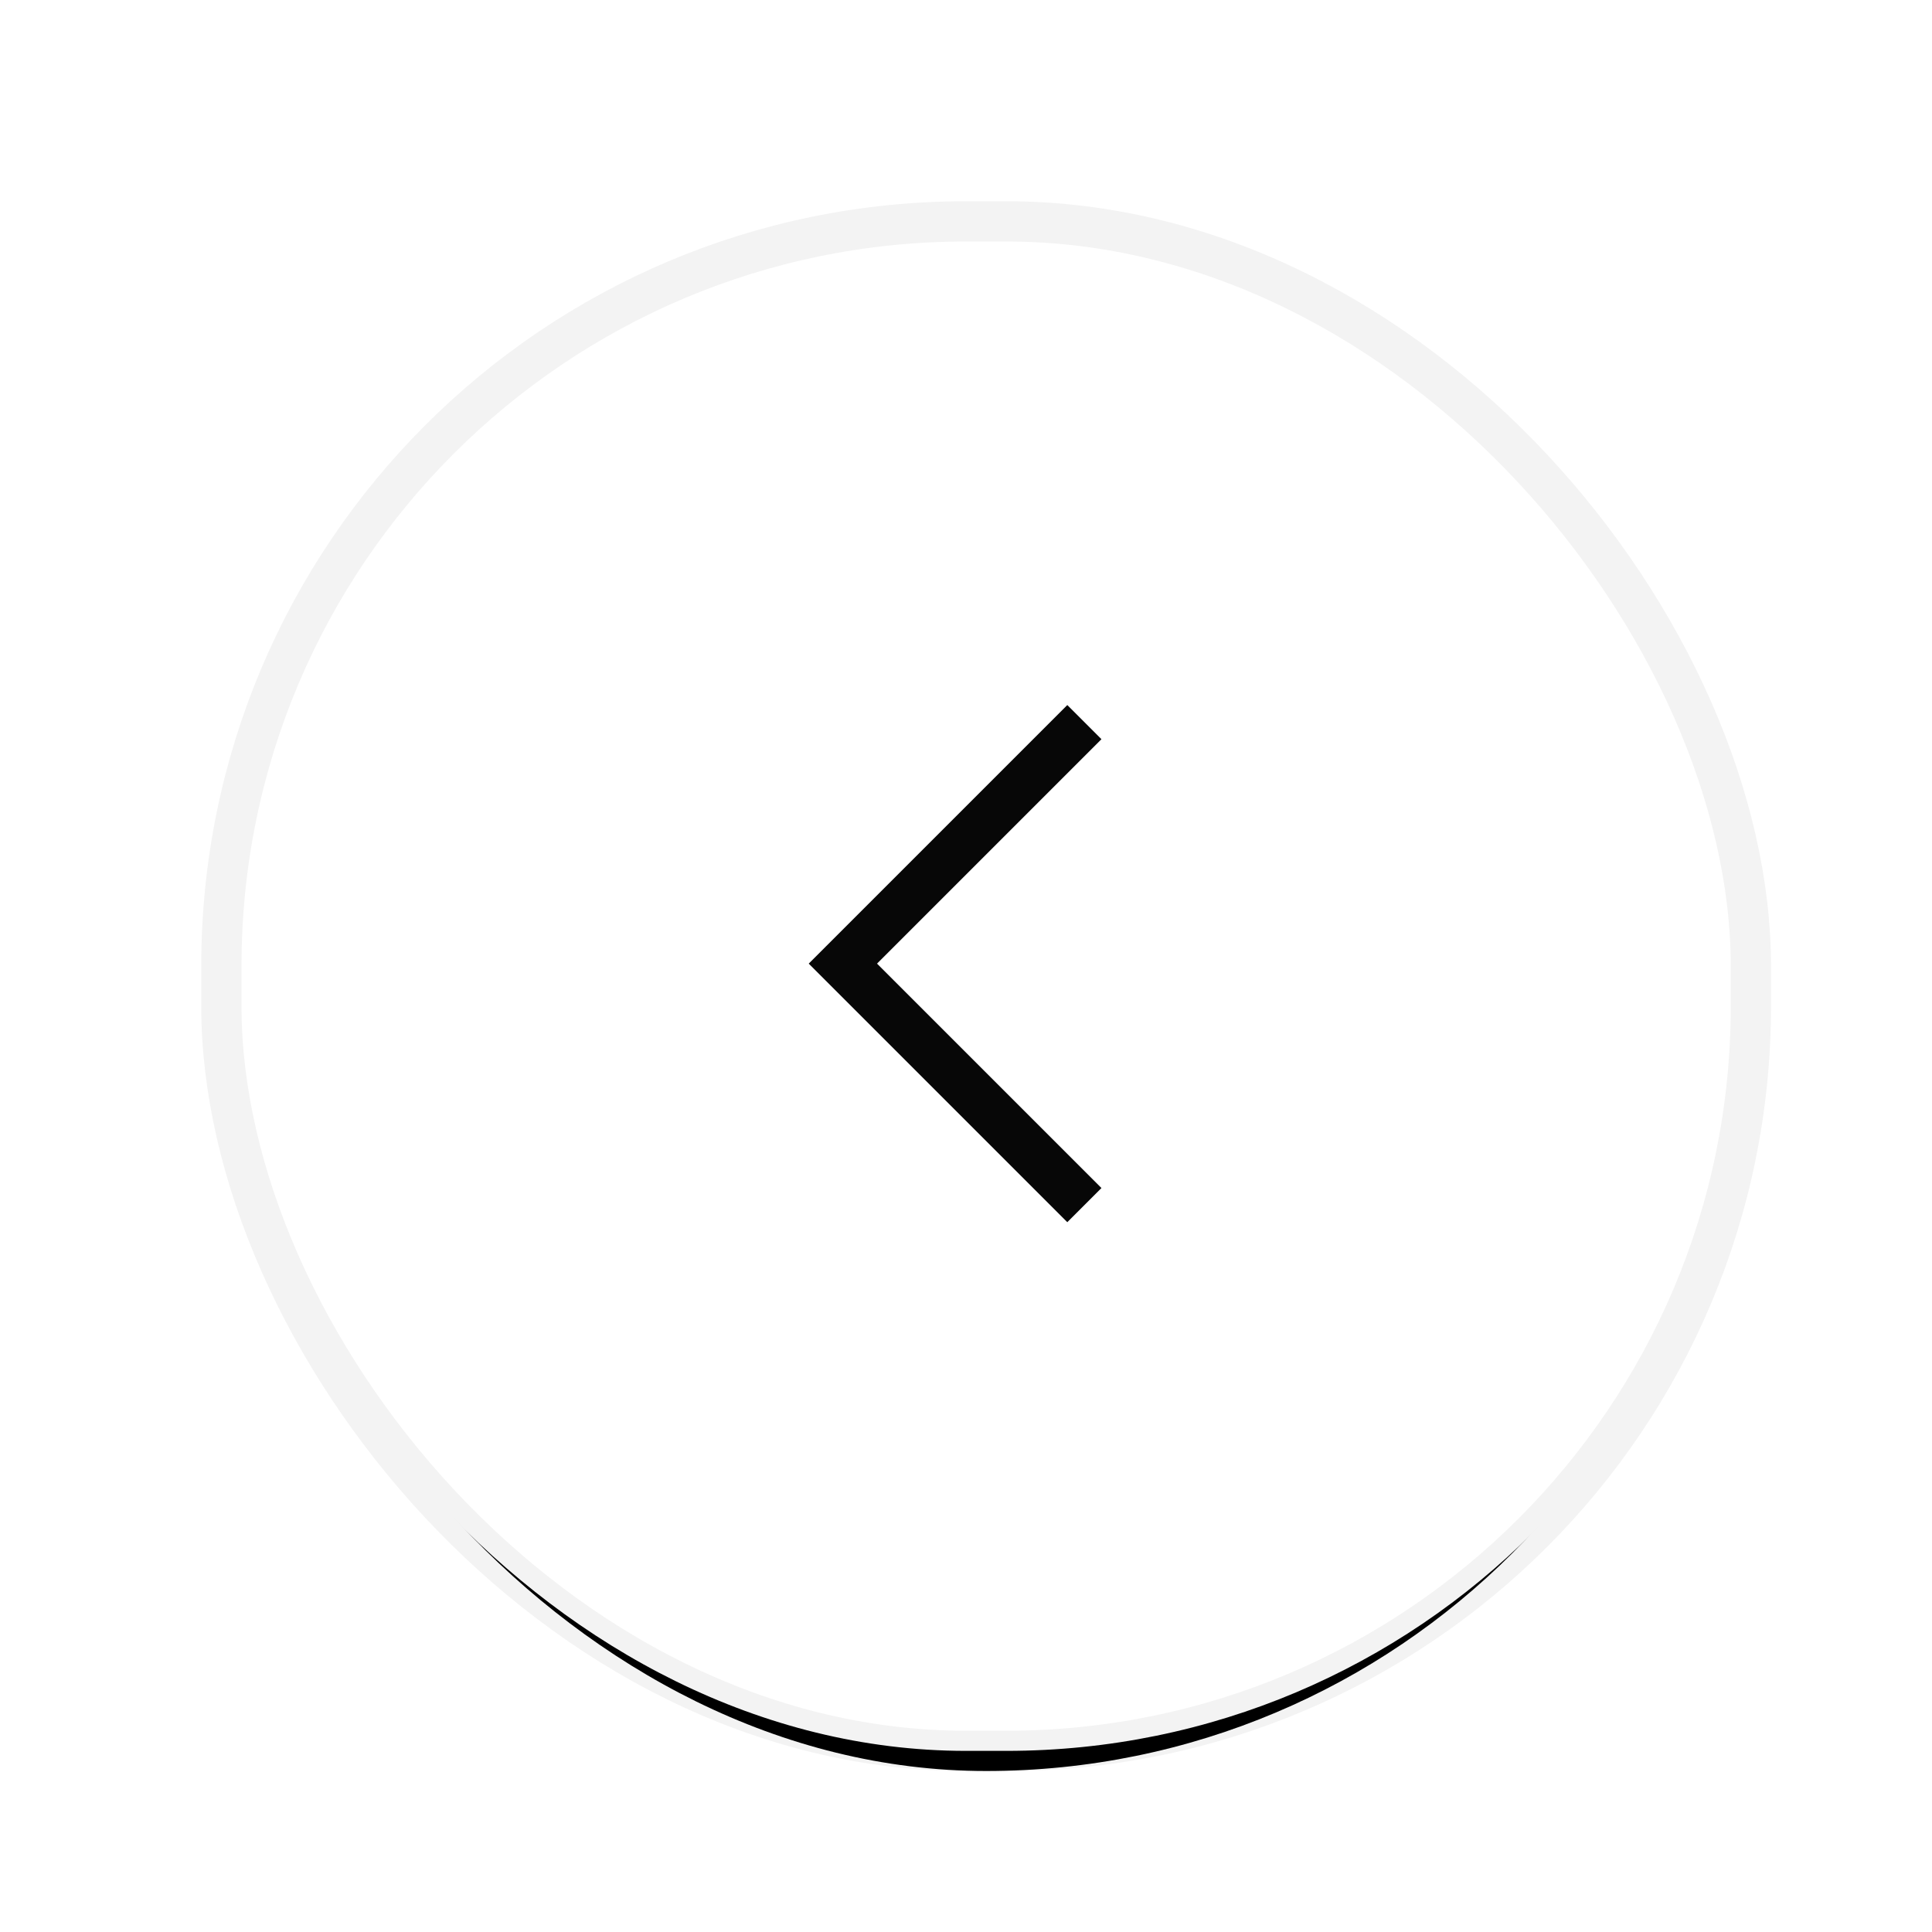 <?xml version="1.0" encoding="UTF-8"?>
<svg width="48px" height="48px" viewBox="0 0 48 48" version="1.1" xmlns="http://www.w3.org/2000/svg" xmlns:xlink="http://www.w3.org/1999/xlink">
    <!-- Generator: Sketch 51 (57462) - http://www.bohemiancoding.com/sketch -->
    <title>previous_hover</title>
    <desc>Created with Sketch.</desc>
    <defs>
        <rect id="path-1" x="0" y="0" width="37" height="37" rx="18.5"></rect>
        <filter x="-20.3%" y="-17.6%" width="140.5%" height="140.5%" filterUnits="objectBoundingBox" id="filter-2">
            <feMorphology radius="1" operator="dilate" in="SourceAlpha" result="shadowSpreadOuter1"></feMorphology>
            <feOffset dx="0" dy="1" in="shadowSpreadOuter1" result="shadowOffsetOuter1"></feOffset>
            <feGaussianBlur stdDeviation="2" in="shadowOffsetOuter1" result="shadowBlurOuter1"></feGaussianBlur>
            <feComposite in="shadowBlurOuter1" in2="SourceAlpha" operator="out" result="shadowBlurOuter1"></feComposite>
            <feColorMatrix values="0 0 0 0 0   0 0 0 0 0   0 0 0 0 0  0 0 0 0.1 0" type="matrix" in="shadowBlurOuter1"></feColorMatrix>
        </filter>
    </defs>
    <g id="previous_hover" stroke="none" stroke-width="1" fill="none" fill-rule="evenodd">
        <g id="左" transform="translate(6, 6)">
            <g id="Rectangle-3">
                <use fill="black" fill-opacity="1" filter="url(#filter-2)" xlink:href="#path-1"></use>
                <rect stroke-opacity="0.05" stroke="#000000" stroke-width="1" fill="#FFFFFF" fill-rule="evenodd" x="-0.5" y="-0.5" width="38" height="38" rx="18.5"></rect>
            </g>
            <g id="previous-hover" opacity="0.971" transform="translate(14.941, 11.941)" stroke="#000000" stroke-width="1.2">
                <polyline id="backward" points="6 12 0 6 6 0 6 0"></polyline>
            </g>
        </g>
    </g>
</svg>